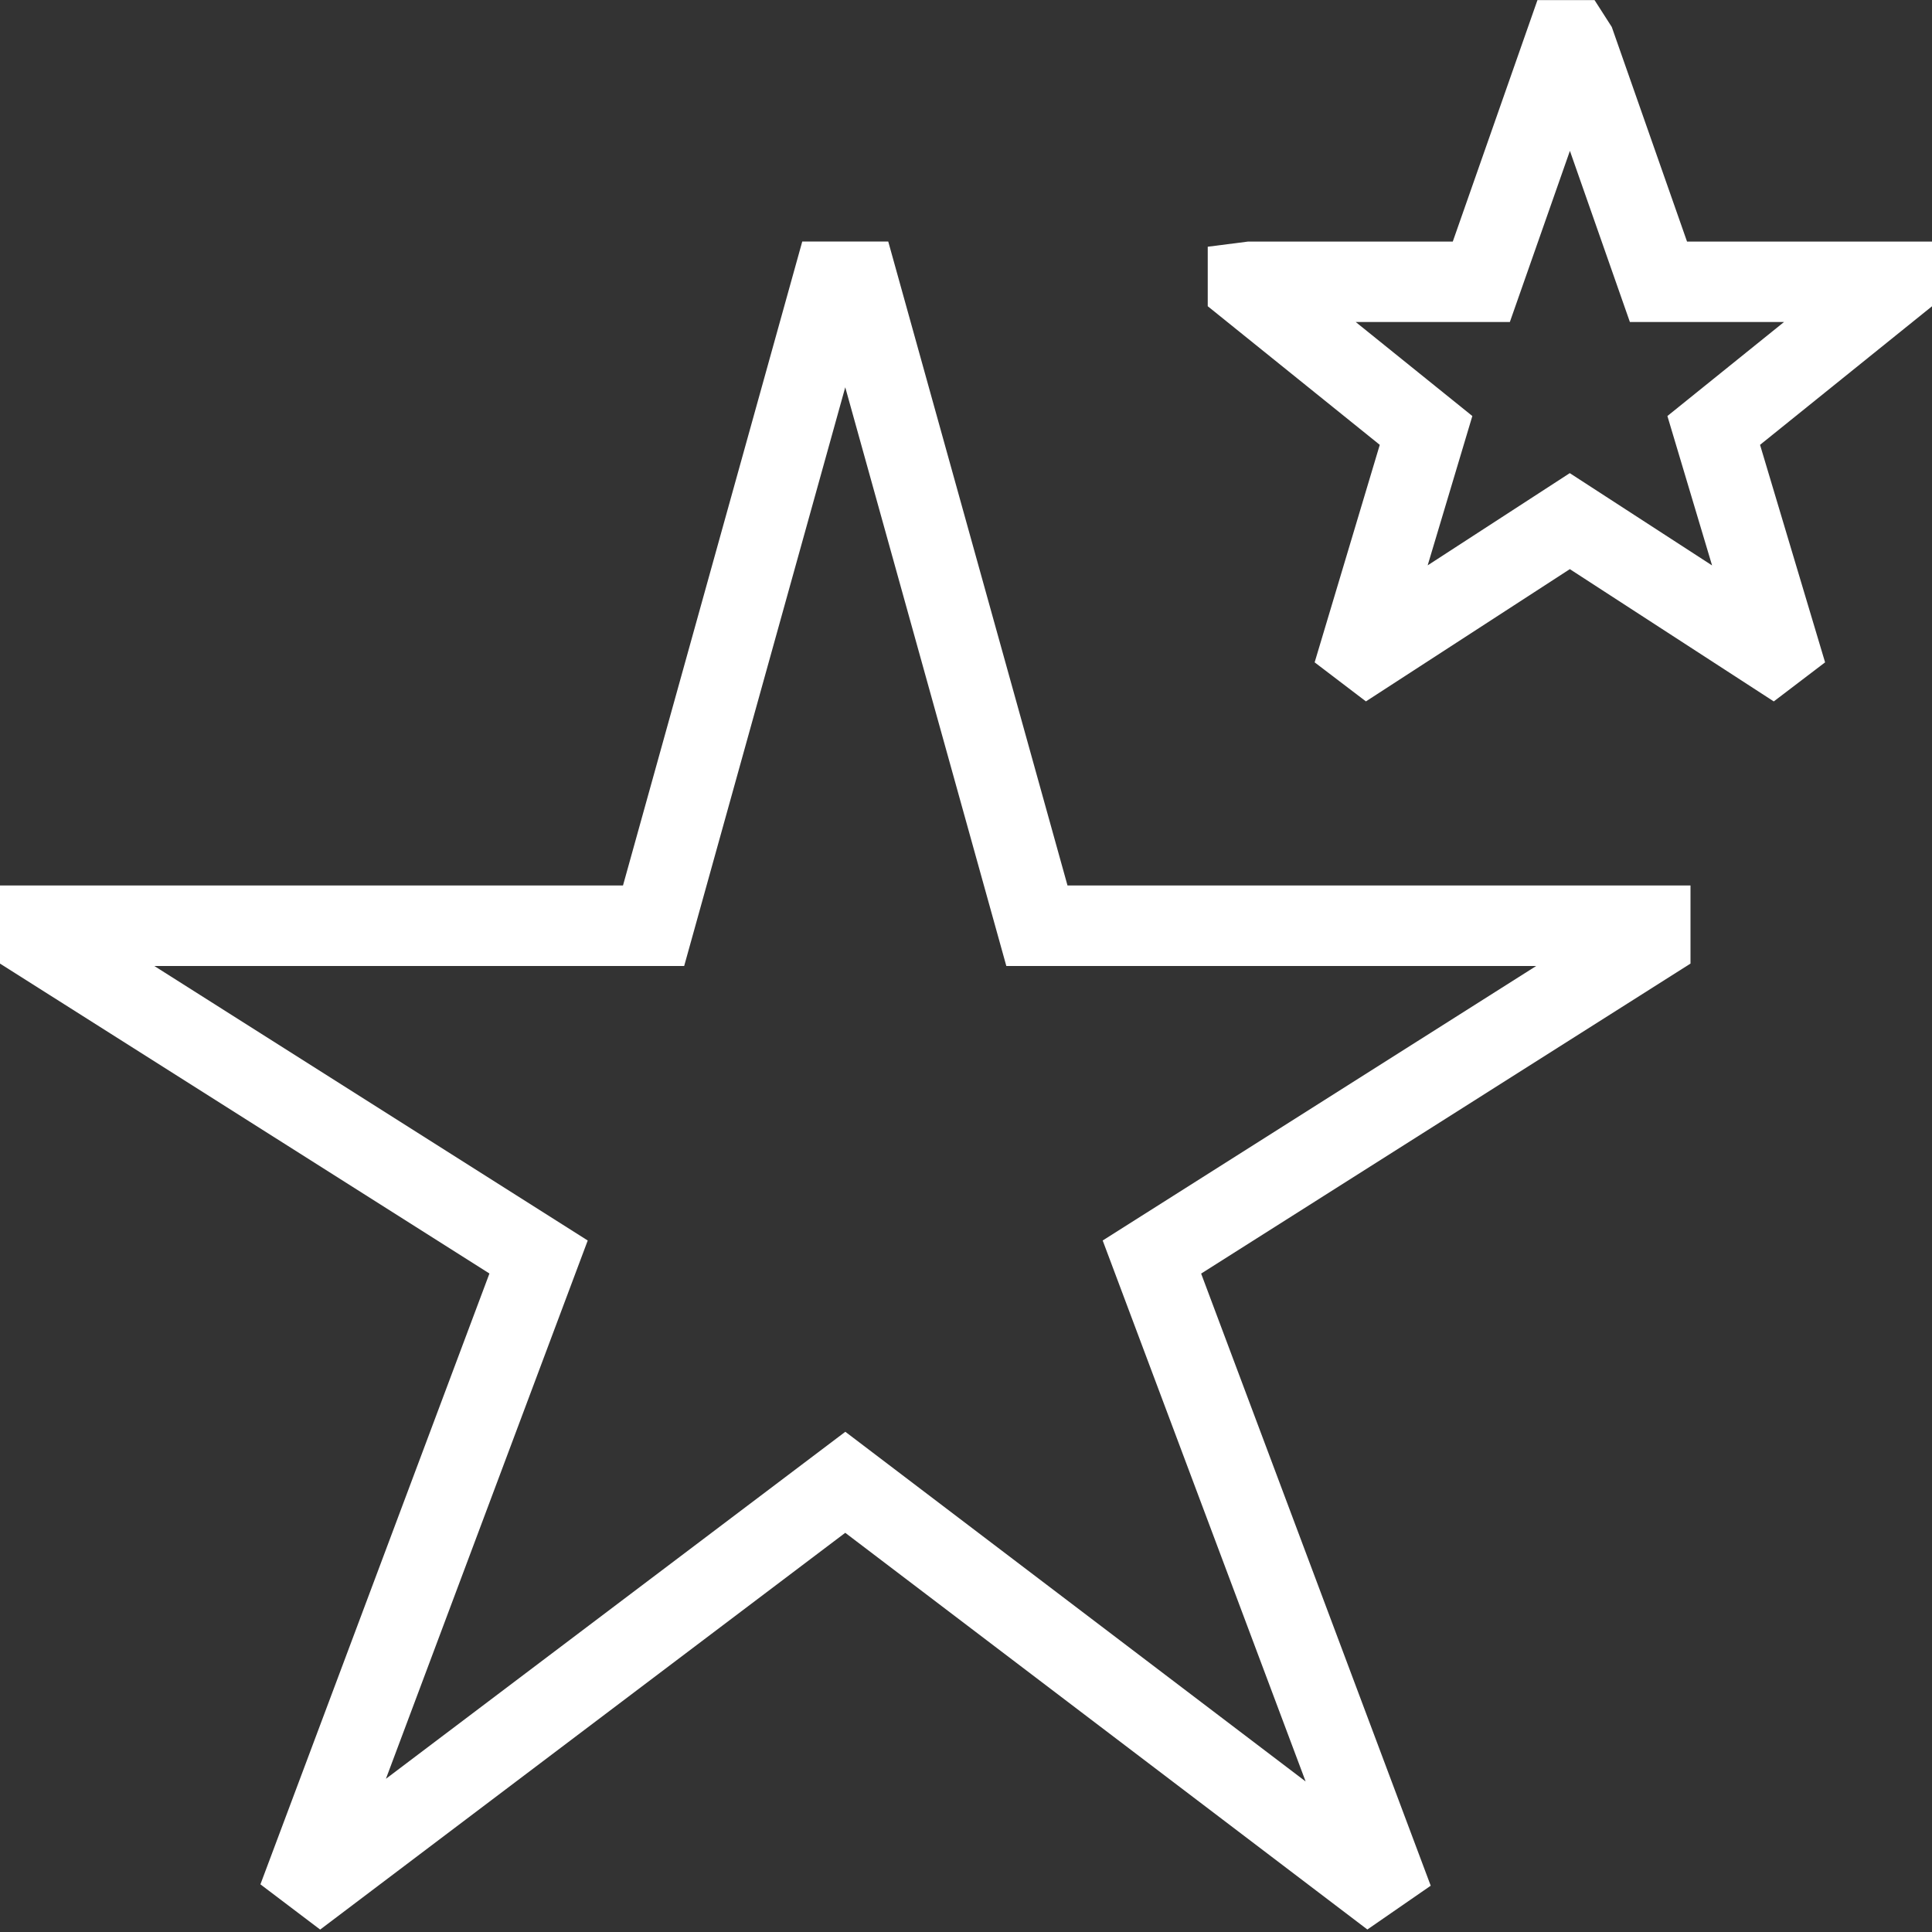 <?xml version="1.0" encoding="UTF-8"?>
<svg xmlns="http://www.w3.org/2000/svg" fill="white" id="Layer_1" data-name="Layer 1" width="100" height="100" viewBox="0 0 24 24"><rect x="0" y="0" width="24" height="24" fill="#333333" stroke="none"/><path d="M3.976,23.969l-.741-.561,2.845-7.588L0,11.97v-.97H7.739L9.966,3h1.068l2.227,8h7.739v.97l-6.079,3.851,2.852,7.604-.787,.544-6.486-4.928-6.523,4.929Zm6.525-6.183l5.718,4.344-2.521-6.72,5.385-3.41h-6.582l-2.001-7.189-2.001,7.189H1.917l5.384,3.41-2.507,6.687,5.707-4.311Zm11.533-9.073l-2.533-1.643-2.533,1.643-.637-.485,.809-2.702-2.137-1.722v-.739l.5-.064h2.544l1.052-3h.709l.214,.334,.935,2.666h3.044v.803l-2.137,1.722,.808,2.702-.637,.485Zm-2.533-2.835l1.767,1.146-.555-1.856,1.449-1.168h-1.915l-.745-2.126-.746,2.126h-1.915l1.449,1.168-.555,1.855,1.766-1.146Z"/></svg>
